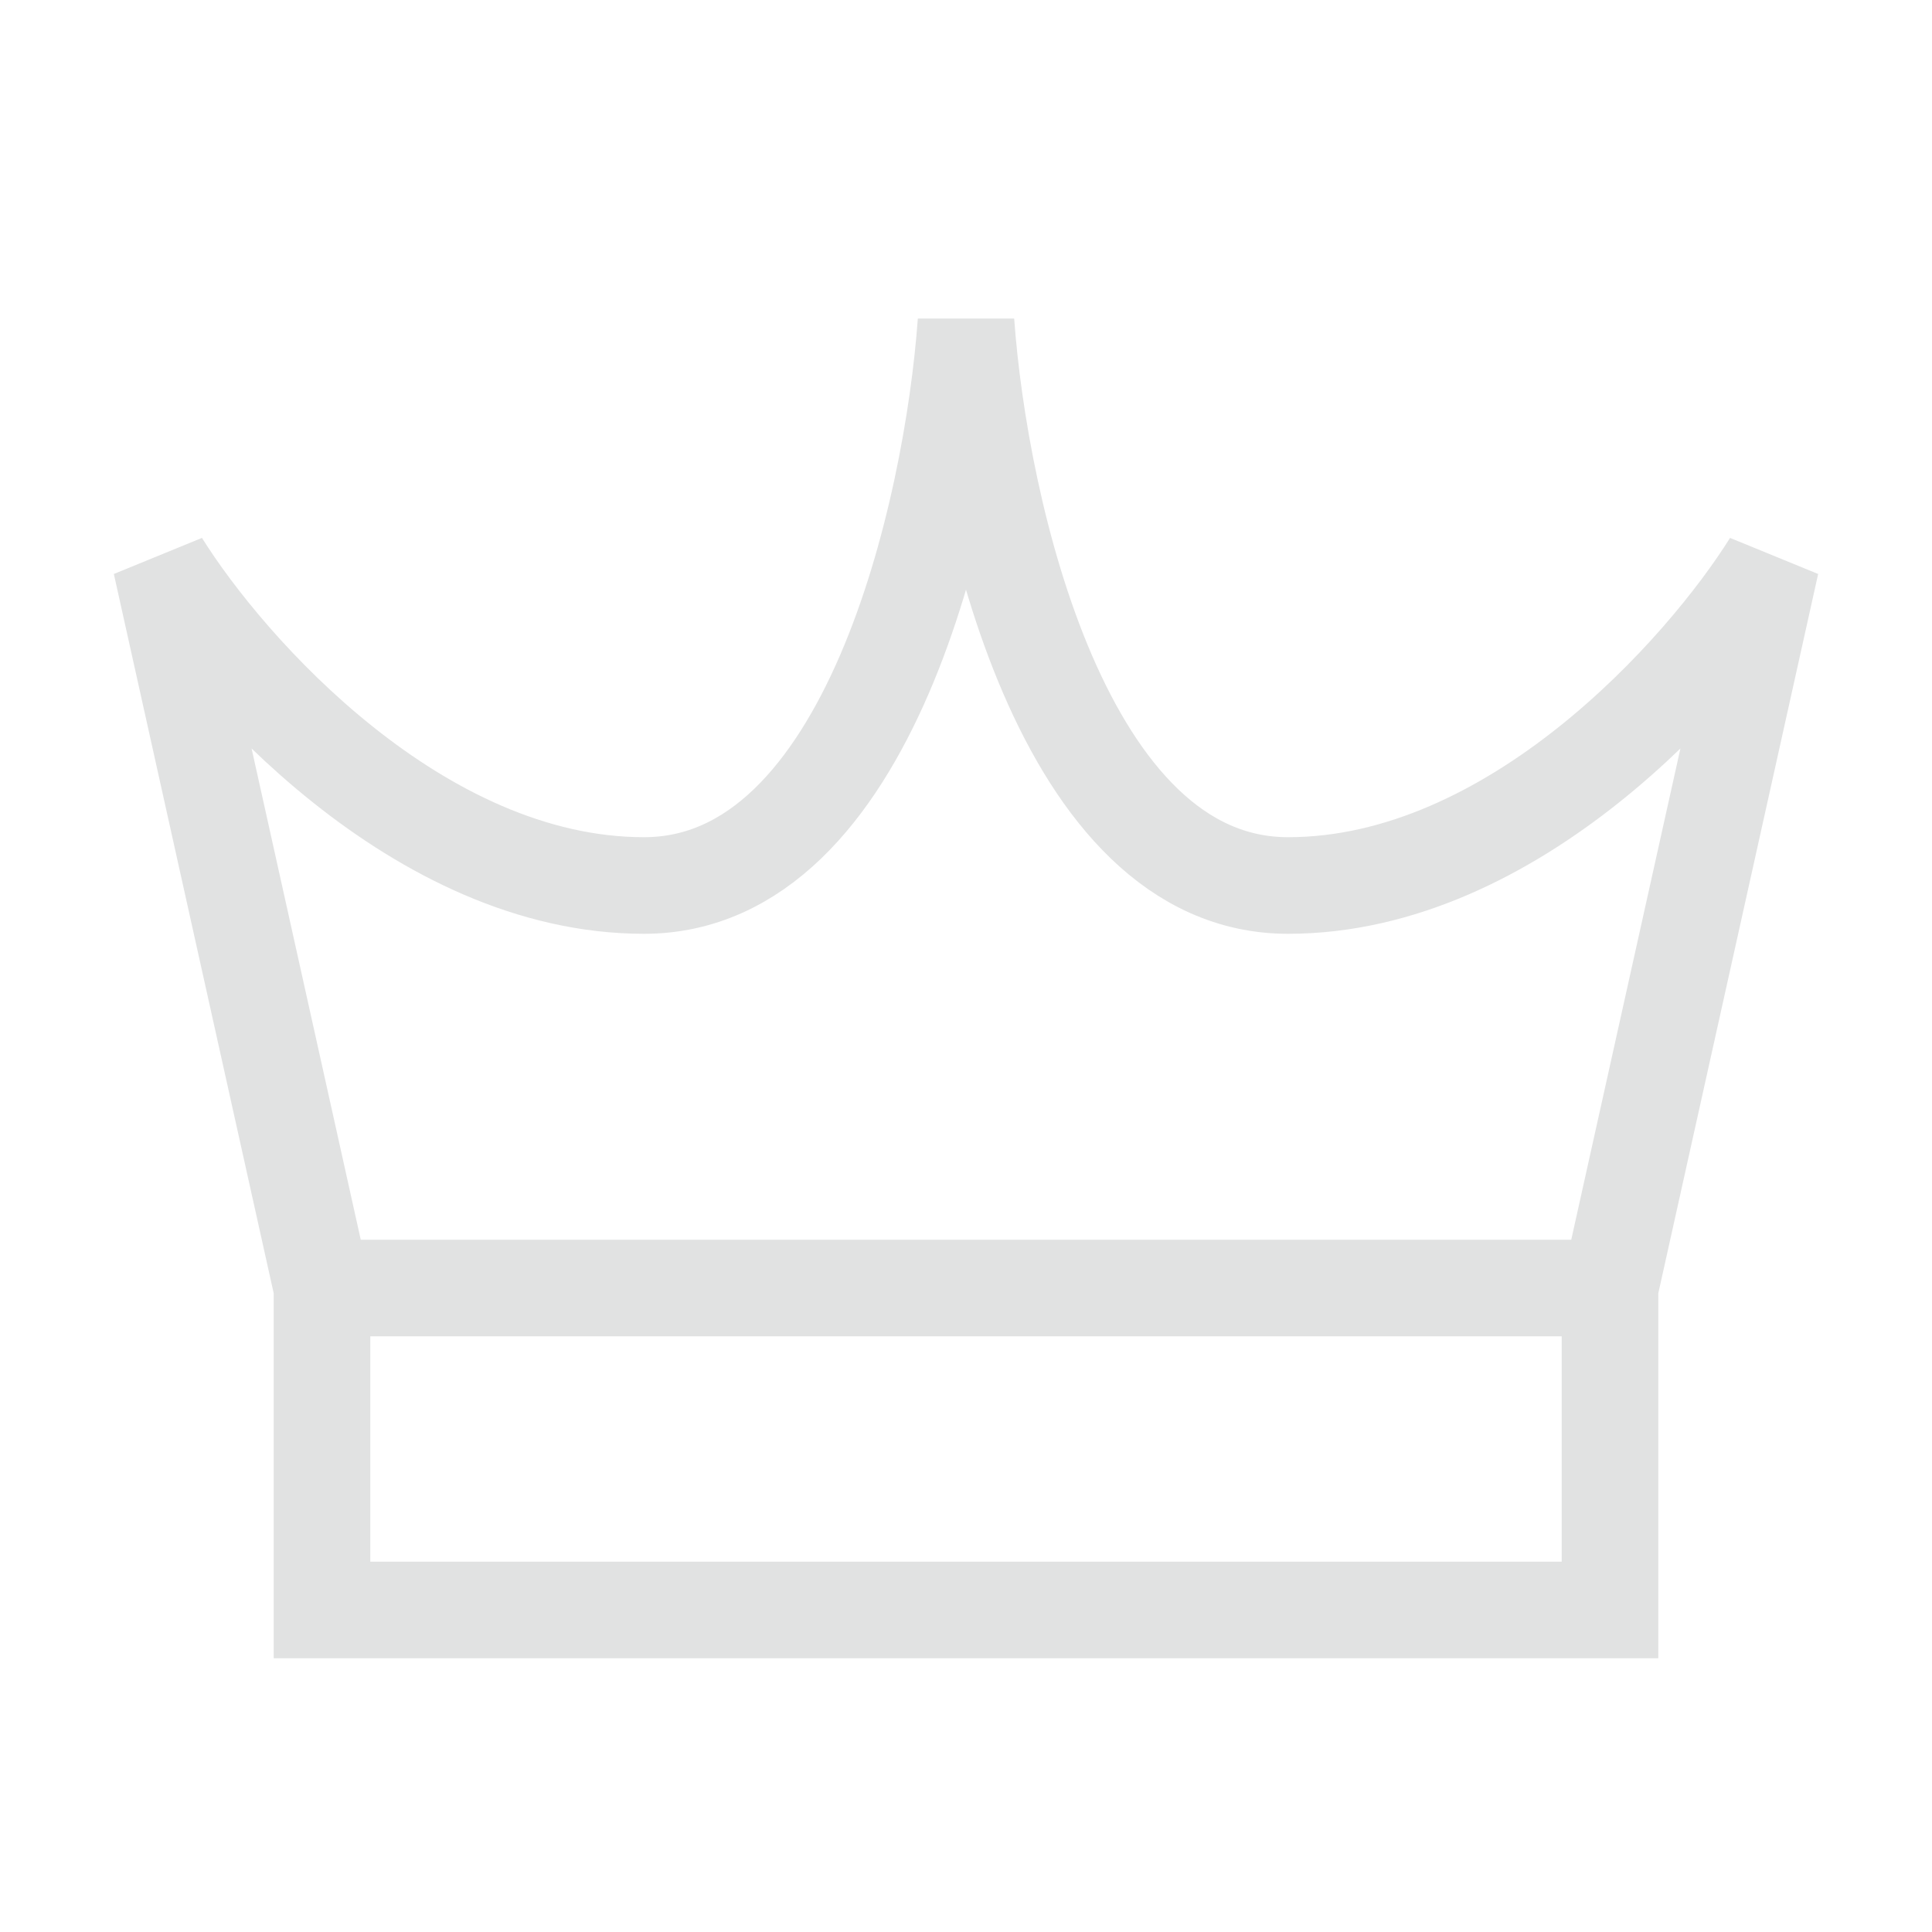 <svg width="24" height="24" viewBox="0 0 24 24" fill="none" xmlns="http://www.w3.org/2000/svg">
<path d="M4 16V20H20V16M4 16L2 7C2.833 8.333 5.2 11 8 11C10.8 11 11.833 6.333 12 4C12.167 6.333 13.2 11 16 11C18.8 11 21.167 8.333 22 7L20 16M4 16H20" stroke="#E1E2E2" stroke-width="1.2"/>
</svg>
